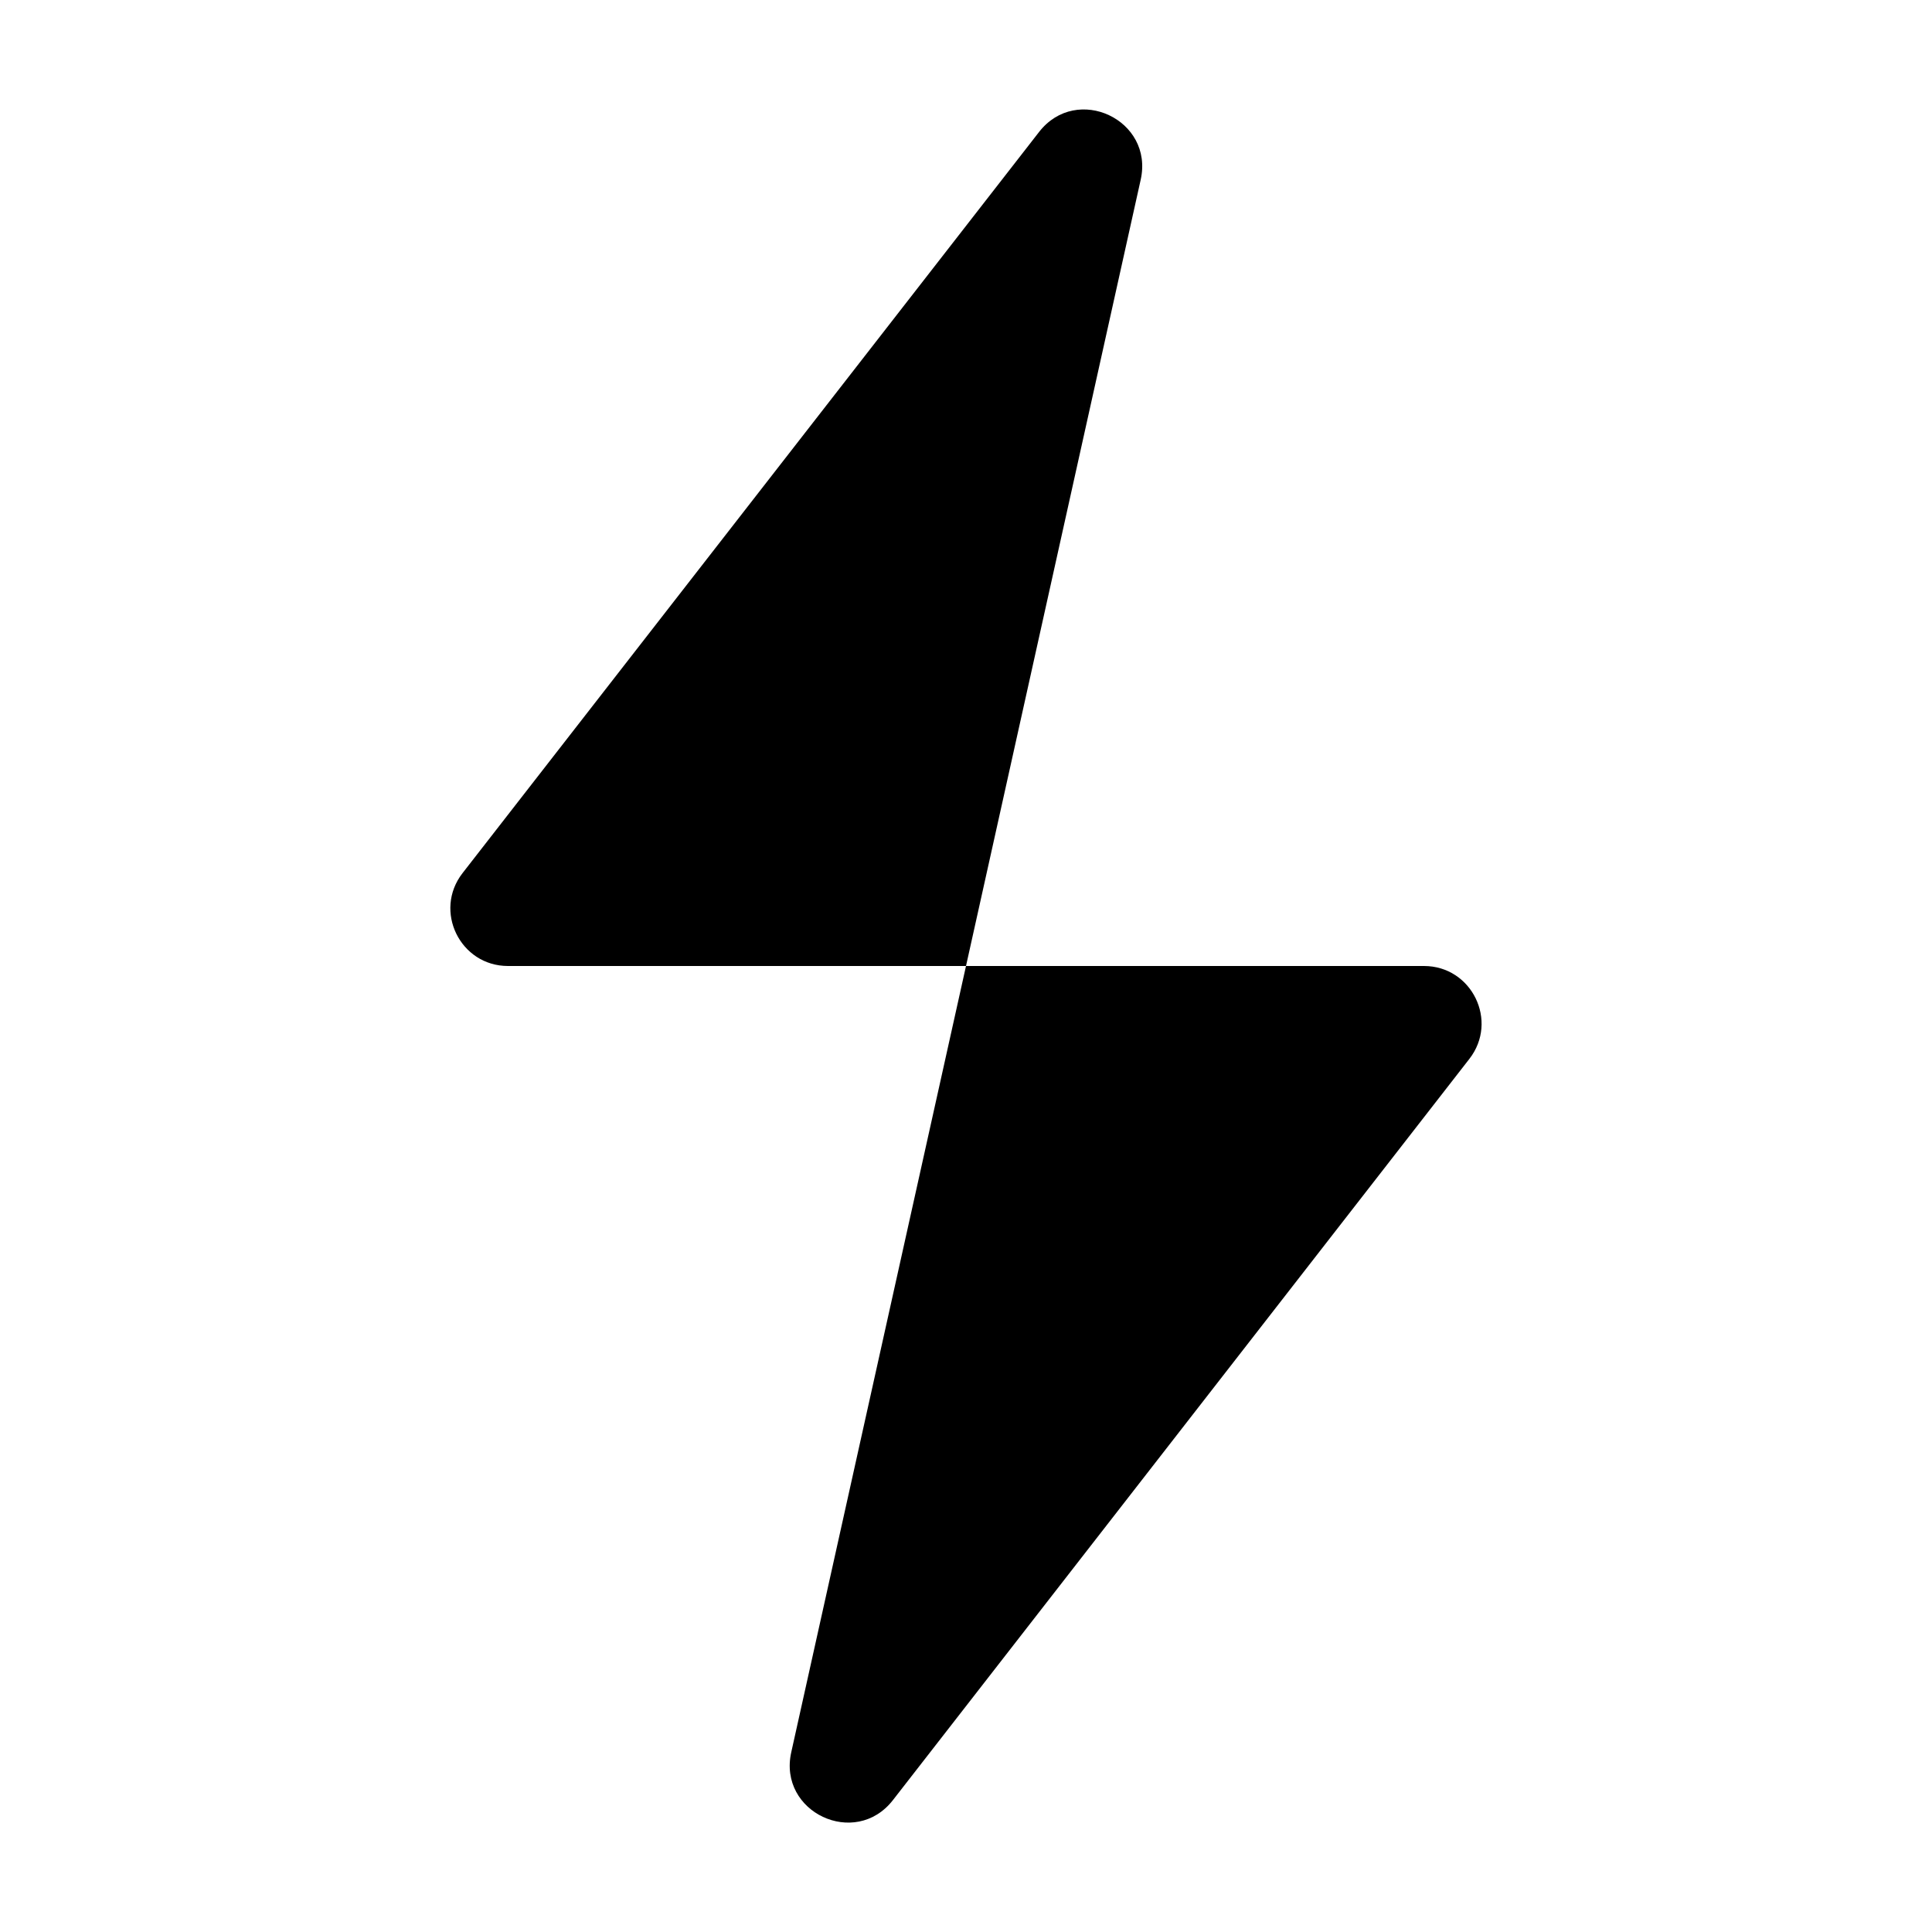 <svg width="24" height="24" viewBox="0 0 24 24" fill="none" xmlns="http://www.w3.org/2000/svg">
<path d="M14.17 2.233C14.336 1.488 13.376 1.037 12.908 1.639L5.746 10.846C5.381 11.316 5.716 12 6.311 12H12L9.829 21.768C9.664 22.512 10.623 22.964 11.092 22.362L18.253 13.154C18.618 12.685 18.284 12 17.689 12L12 12L14.17 2.233Z" fill="black"/>
</svg>

